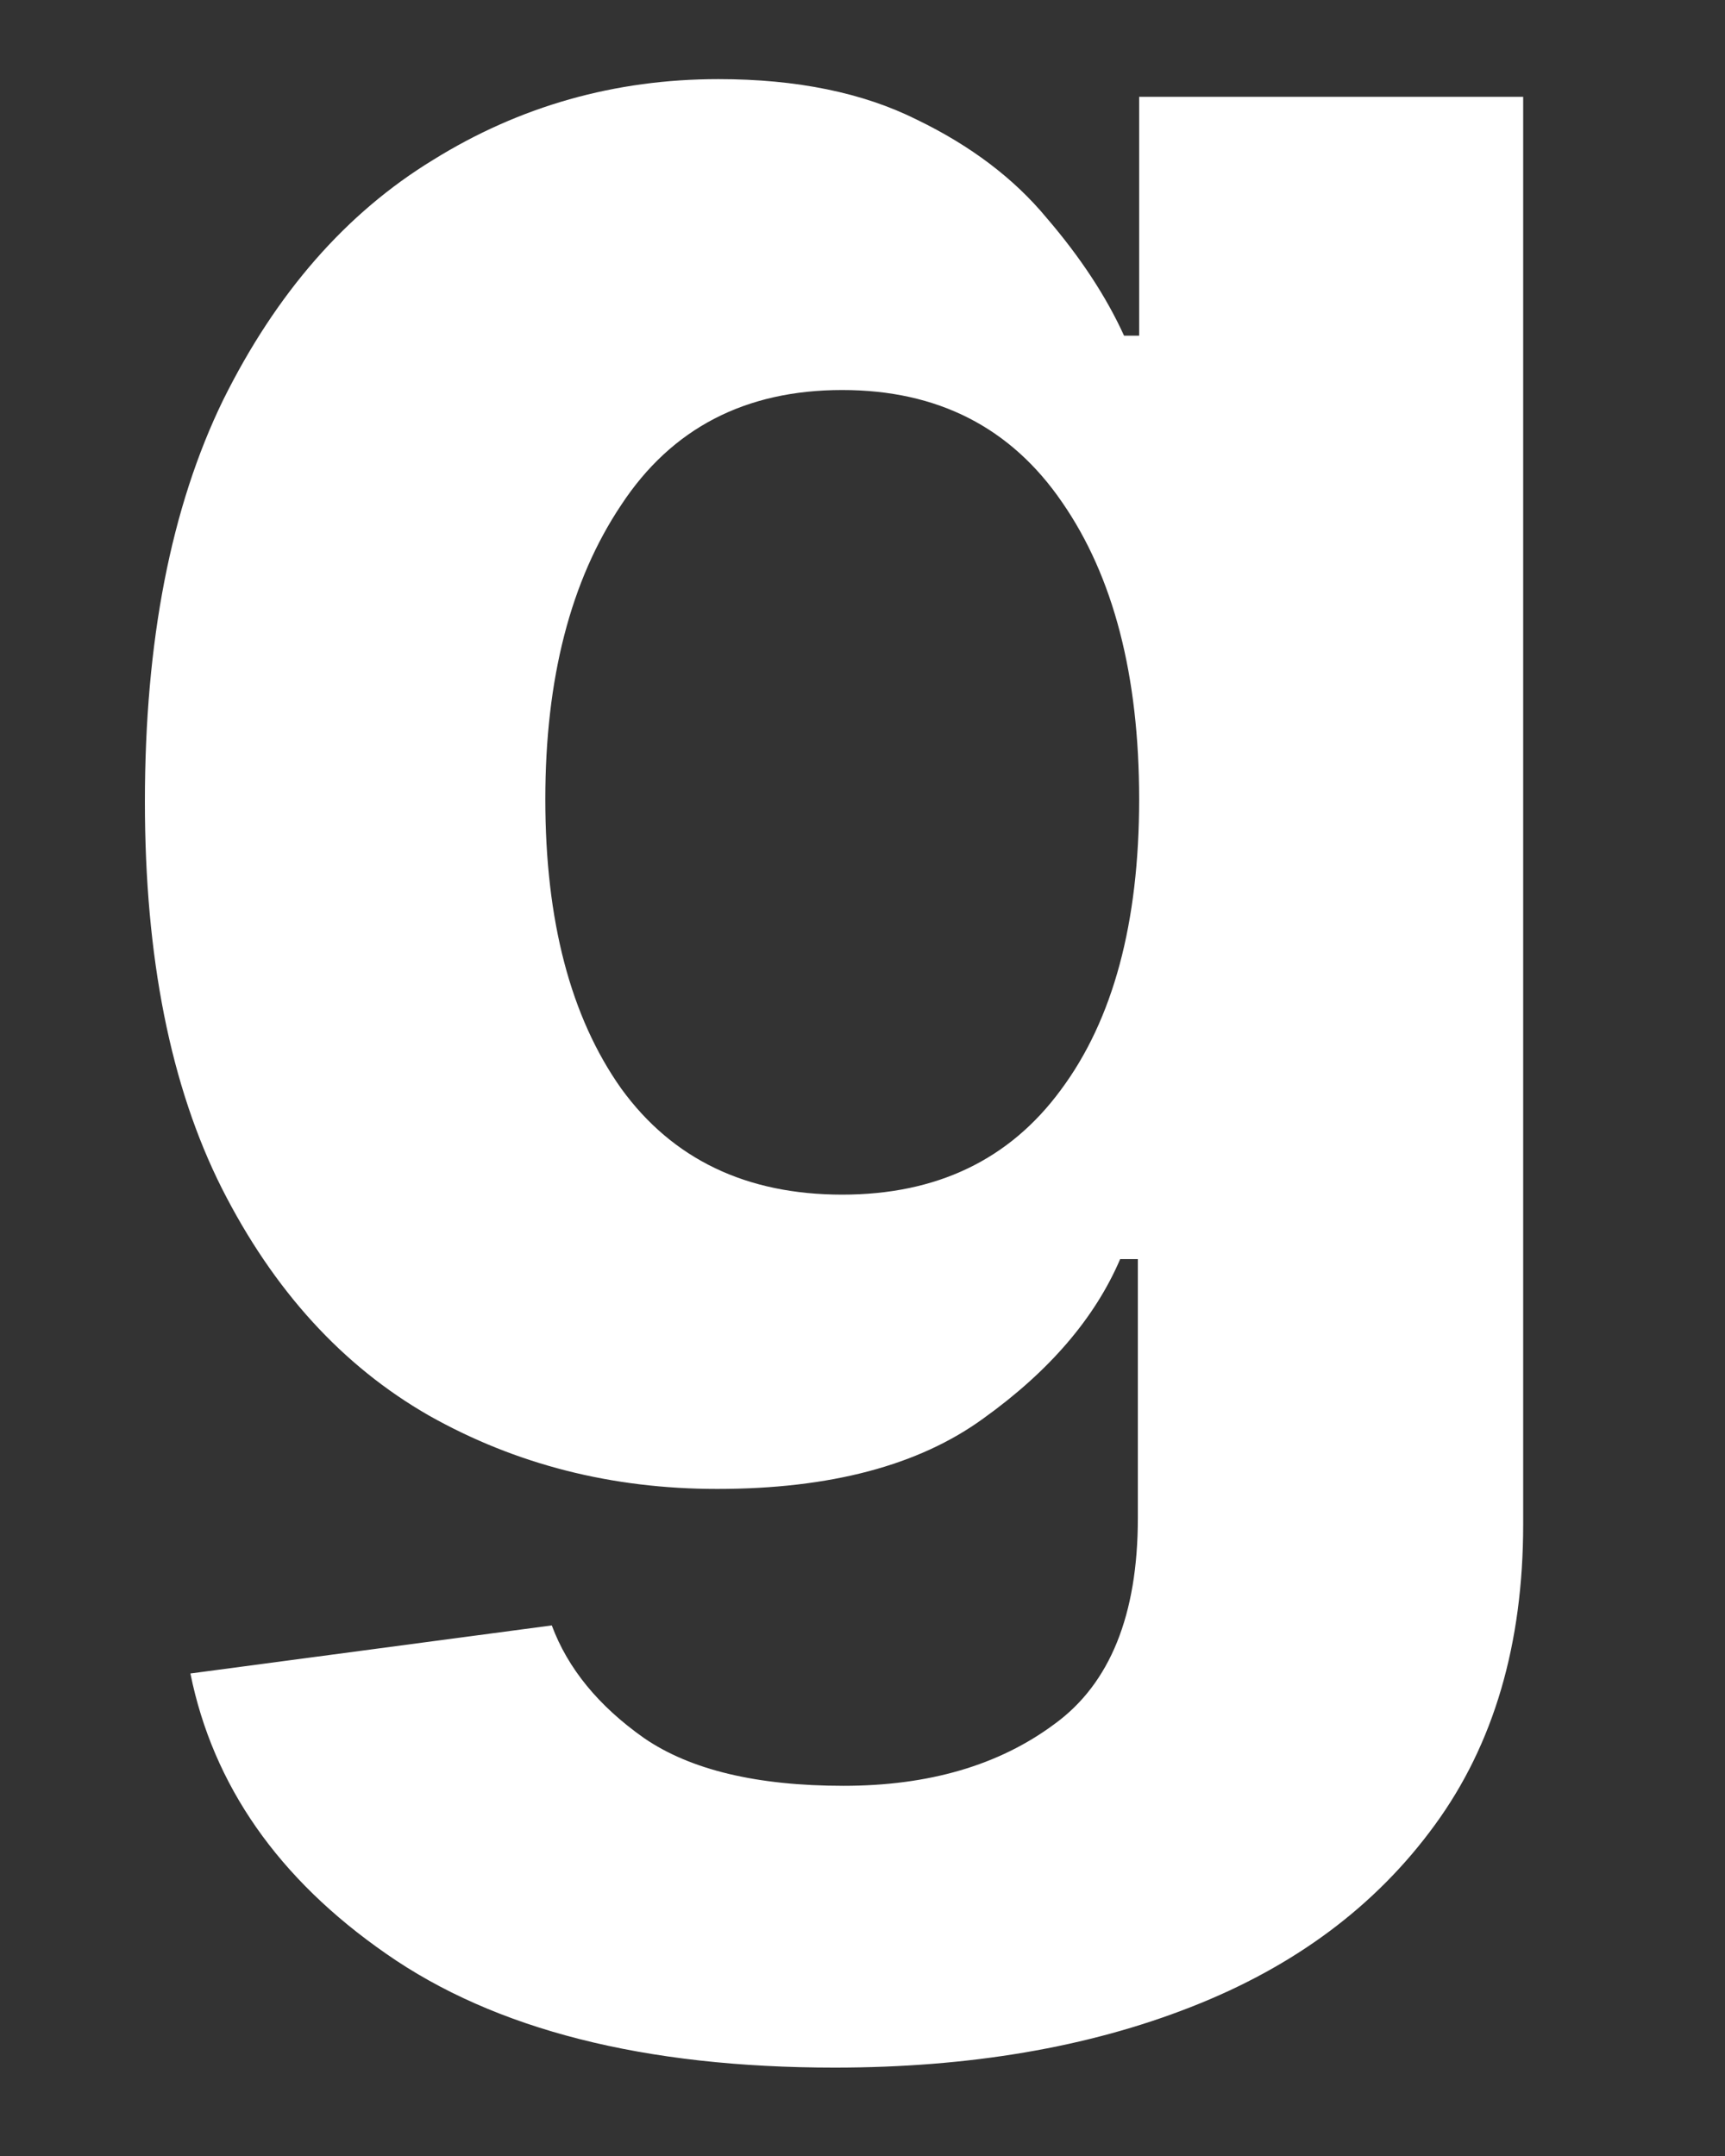 <svg width="8" height="10" viewBox="0 0 8 10" fill="none" xmlns="http://www.w3.org/2000/svg">
<rect x="0" y="0" width="8" height="10" fill="#333333" stroke="none"/>
<path d="M3.871 9.59C2.988 9.59 2.295 9.414 1.791 9.062C1.291 8.715 0.988 8.281 0.883 7.762L2.559 7.539C2.633 7.738 2.775 7.912 2.986 8.061C3.201 8.209 3.51 8.283 3.912 8.283C4.307 8.283 4.633 8.188 4.891 7.996C5.148 7.809 5.277 7.49 5.277 7.041V5.84H5.195C5.078 6.113 4.867 6.359 4.562 6.578C4.262 6.797 3.85 6.906 3.326 6.906C2.838 6.906 2.393 6.793 1.99 6.566C1.588 6.336 1.268 5.984 1.029 5.512C0.791 5.039 0.672 4.441 0.672 3.719C0.672 2.973 0.793 2.352 1.035 1.855C1.281 1.359 1.605 0.988 2.008 0.742C2.41 0.492 2.852 0.367 3.332 0.367C3.695 0.367 4.002 0.43 4.252 0.555C4.502 0.676 4.703 0.828 4.855 1.012C5.012 1.195 5.131 1.377 5.213 1.557H5.283V0.449H7.064V7.07C7.064 7.625 6.928 8.09 6.654 8.465C6.381 8.84 6.004 9.121 5.523 9.309C5.047 9.496 4.496 9.59 3.871 9.59ZM2.529 3.707C2.529 4.27 2.646 4.717 2.881 5.049C3.119 5.377 3.461 5.541 3.906 5.541C4.344 5.541 4.682 5.379 4.92 5.055C5.162 4.73 5.283 4.281 5.283 3.707C5.283 3.133 5.164 2.674 4.926 2.33C4.688 1.982 4.348 1.809 3.906 1.809C3.457 1.809 3.115 1.986 2.881 2.342C2.646 2.693 2.529 3.148 2.529 3.707Z" fill="white"/>
</svg>
